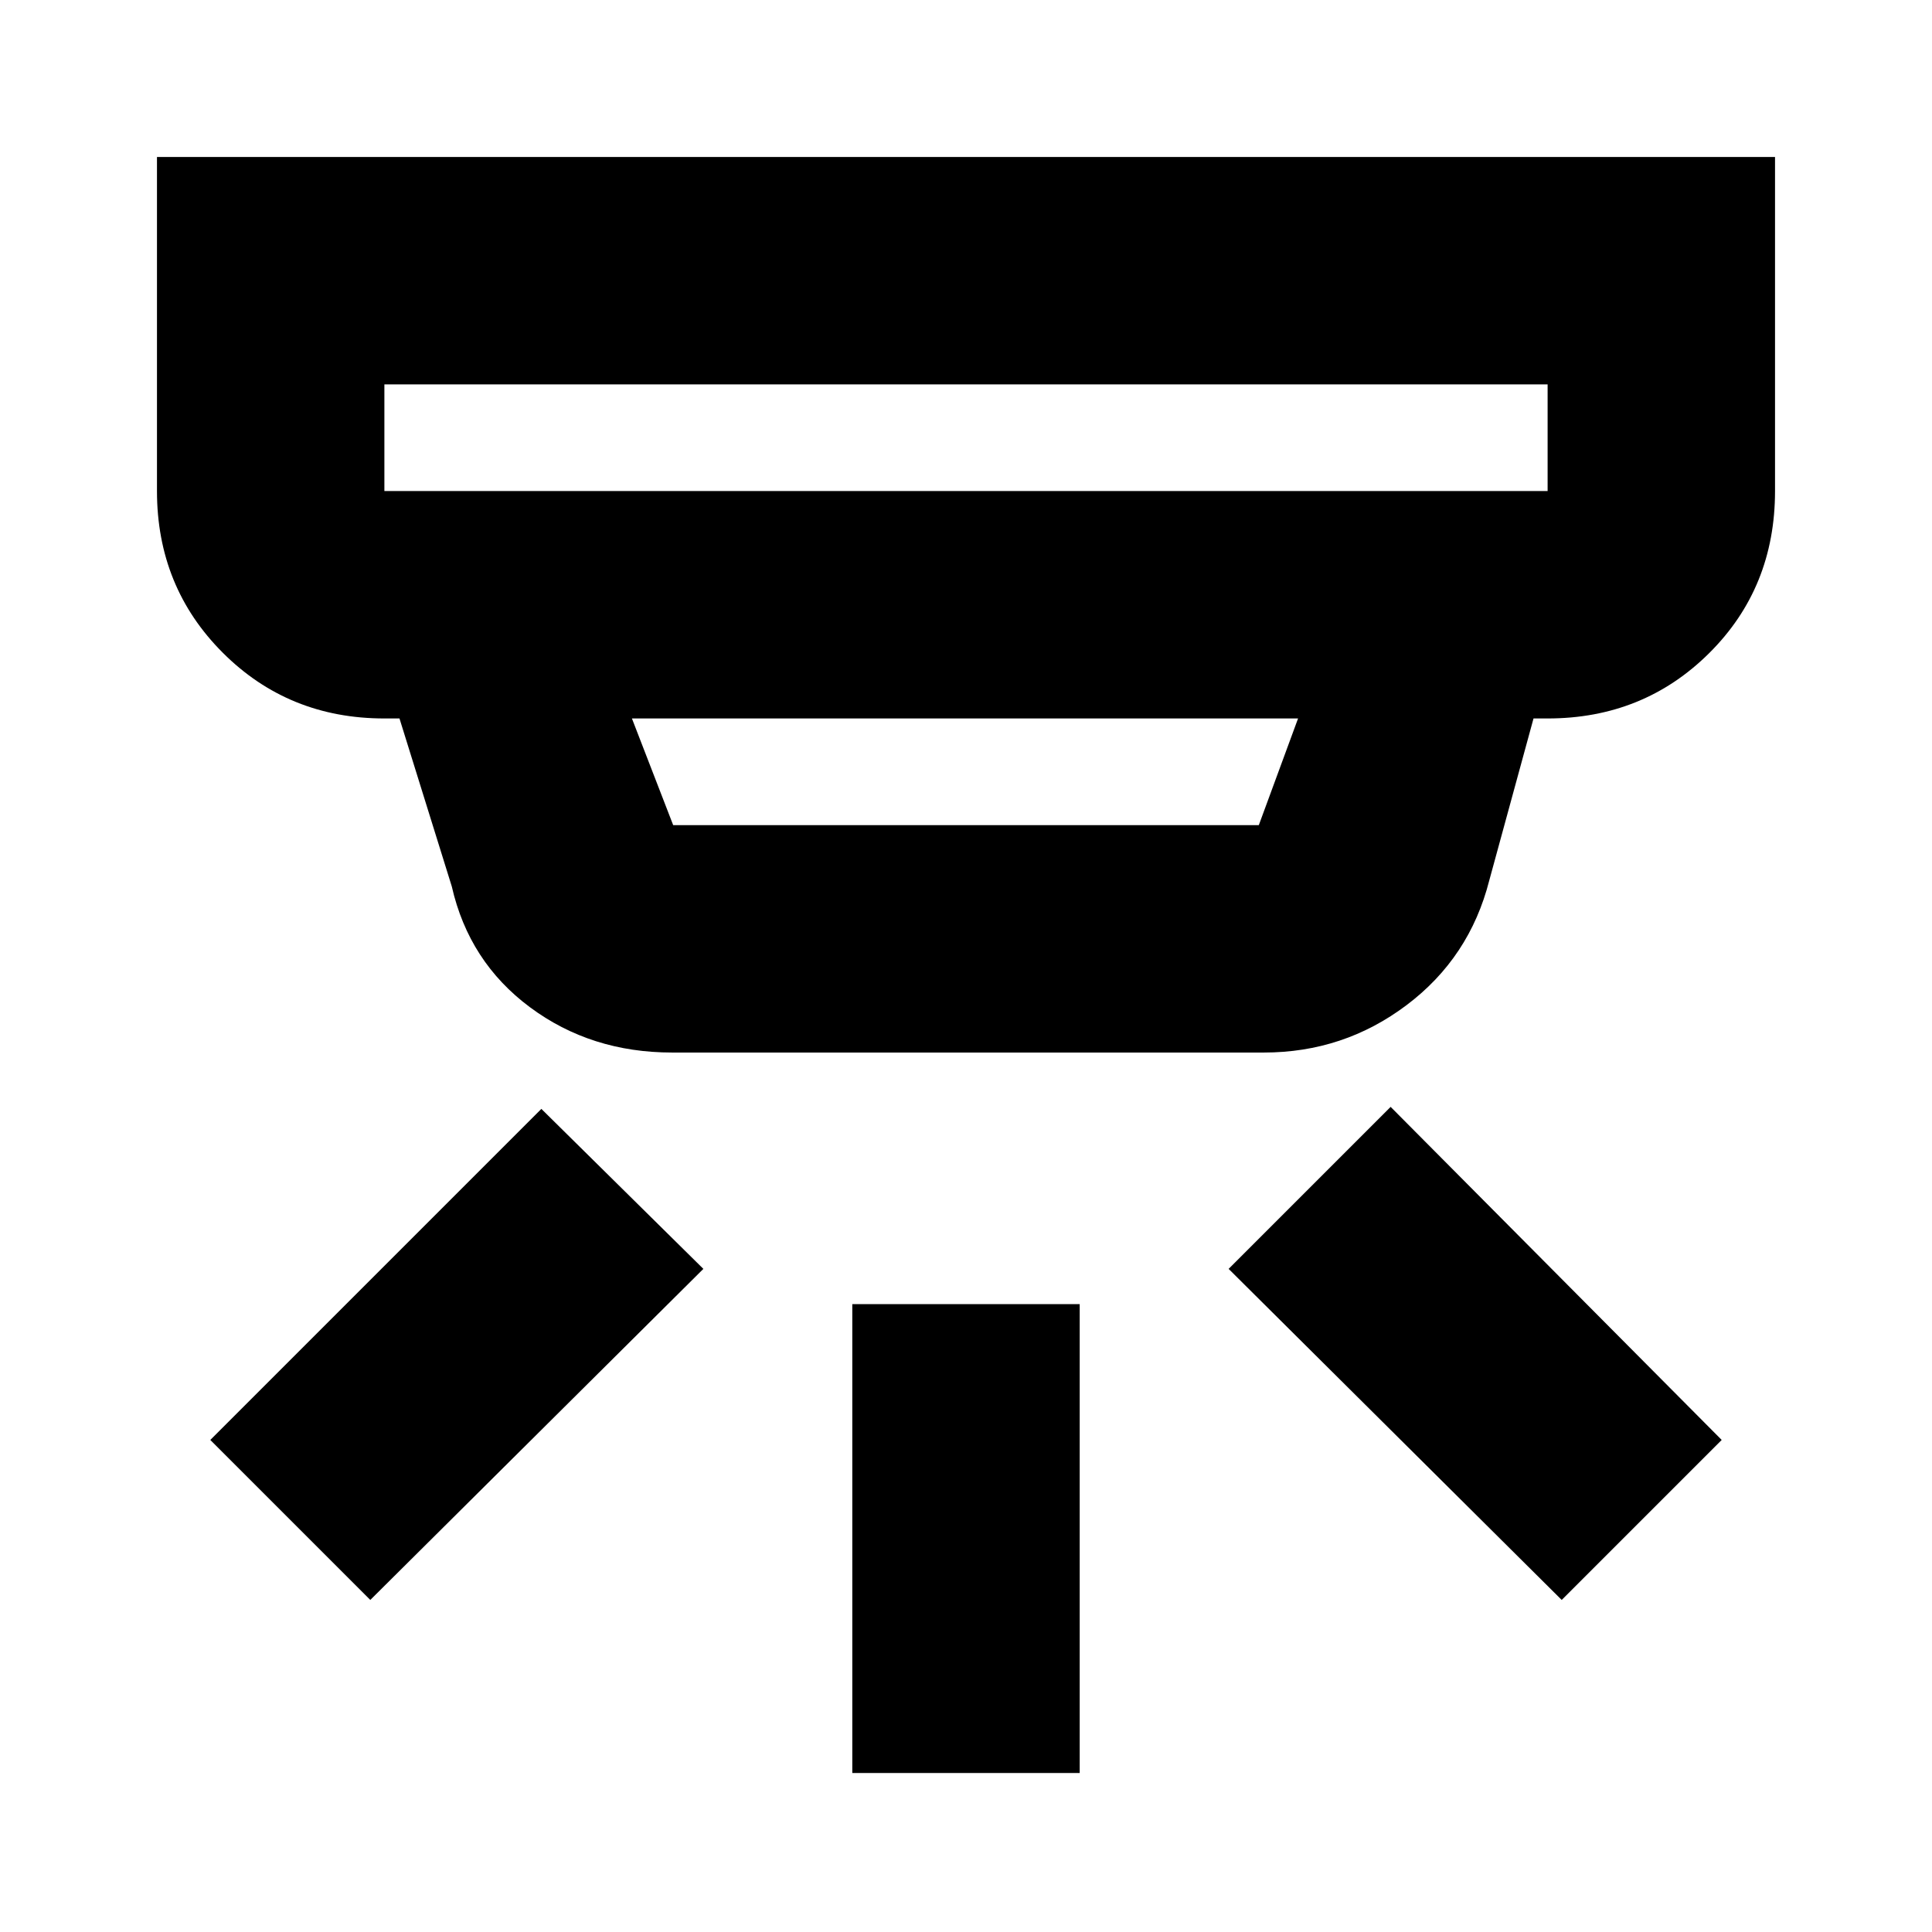<svg xmlns="http://www.w3.org/2000/svg" height="20" viewBox="0 -960 960 960" width="20"><path d="M423.5-79v-233h113v233h-113ZM776-165 610.5-329.5 691-410l164.5 165.5L776-165Zm-592 0-79.5-79.5L269-409l80.5 79.5L184-165Zm7-604v53h578v-53H191Zm123 166 20.5 53h291l19.5-53H314Zm20 166q-40.4 0-70.69-22.53-30.28-22.53-38.81-59.97l-26-83.5H191q-47.64 0-80.32-32.68Q78-668.36 78-716v-166h804v166q0 48-32.68 80.5T769-603h-7l-22 80.5q-9.78 38.36-41.07 61.93Q667.65-437 628-437H334ZM191-769v53-53Z"/></svg>